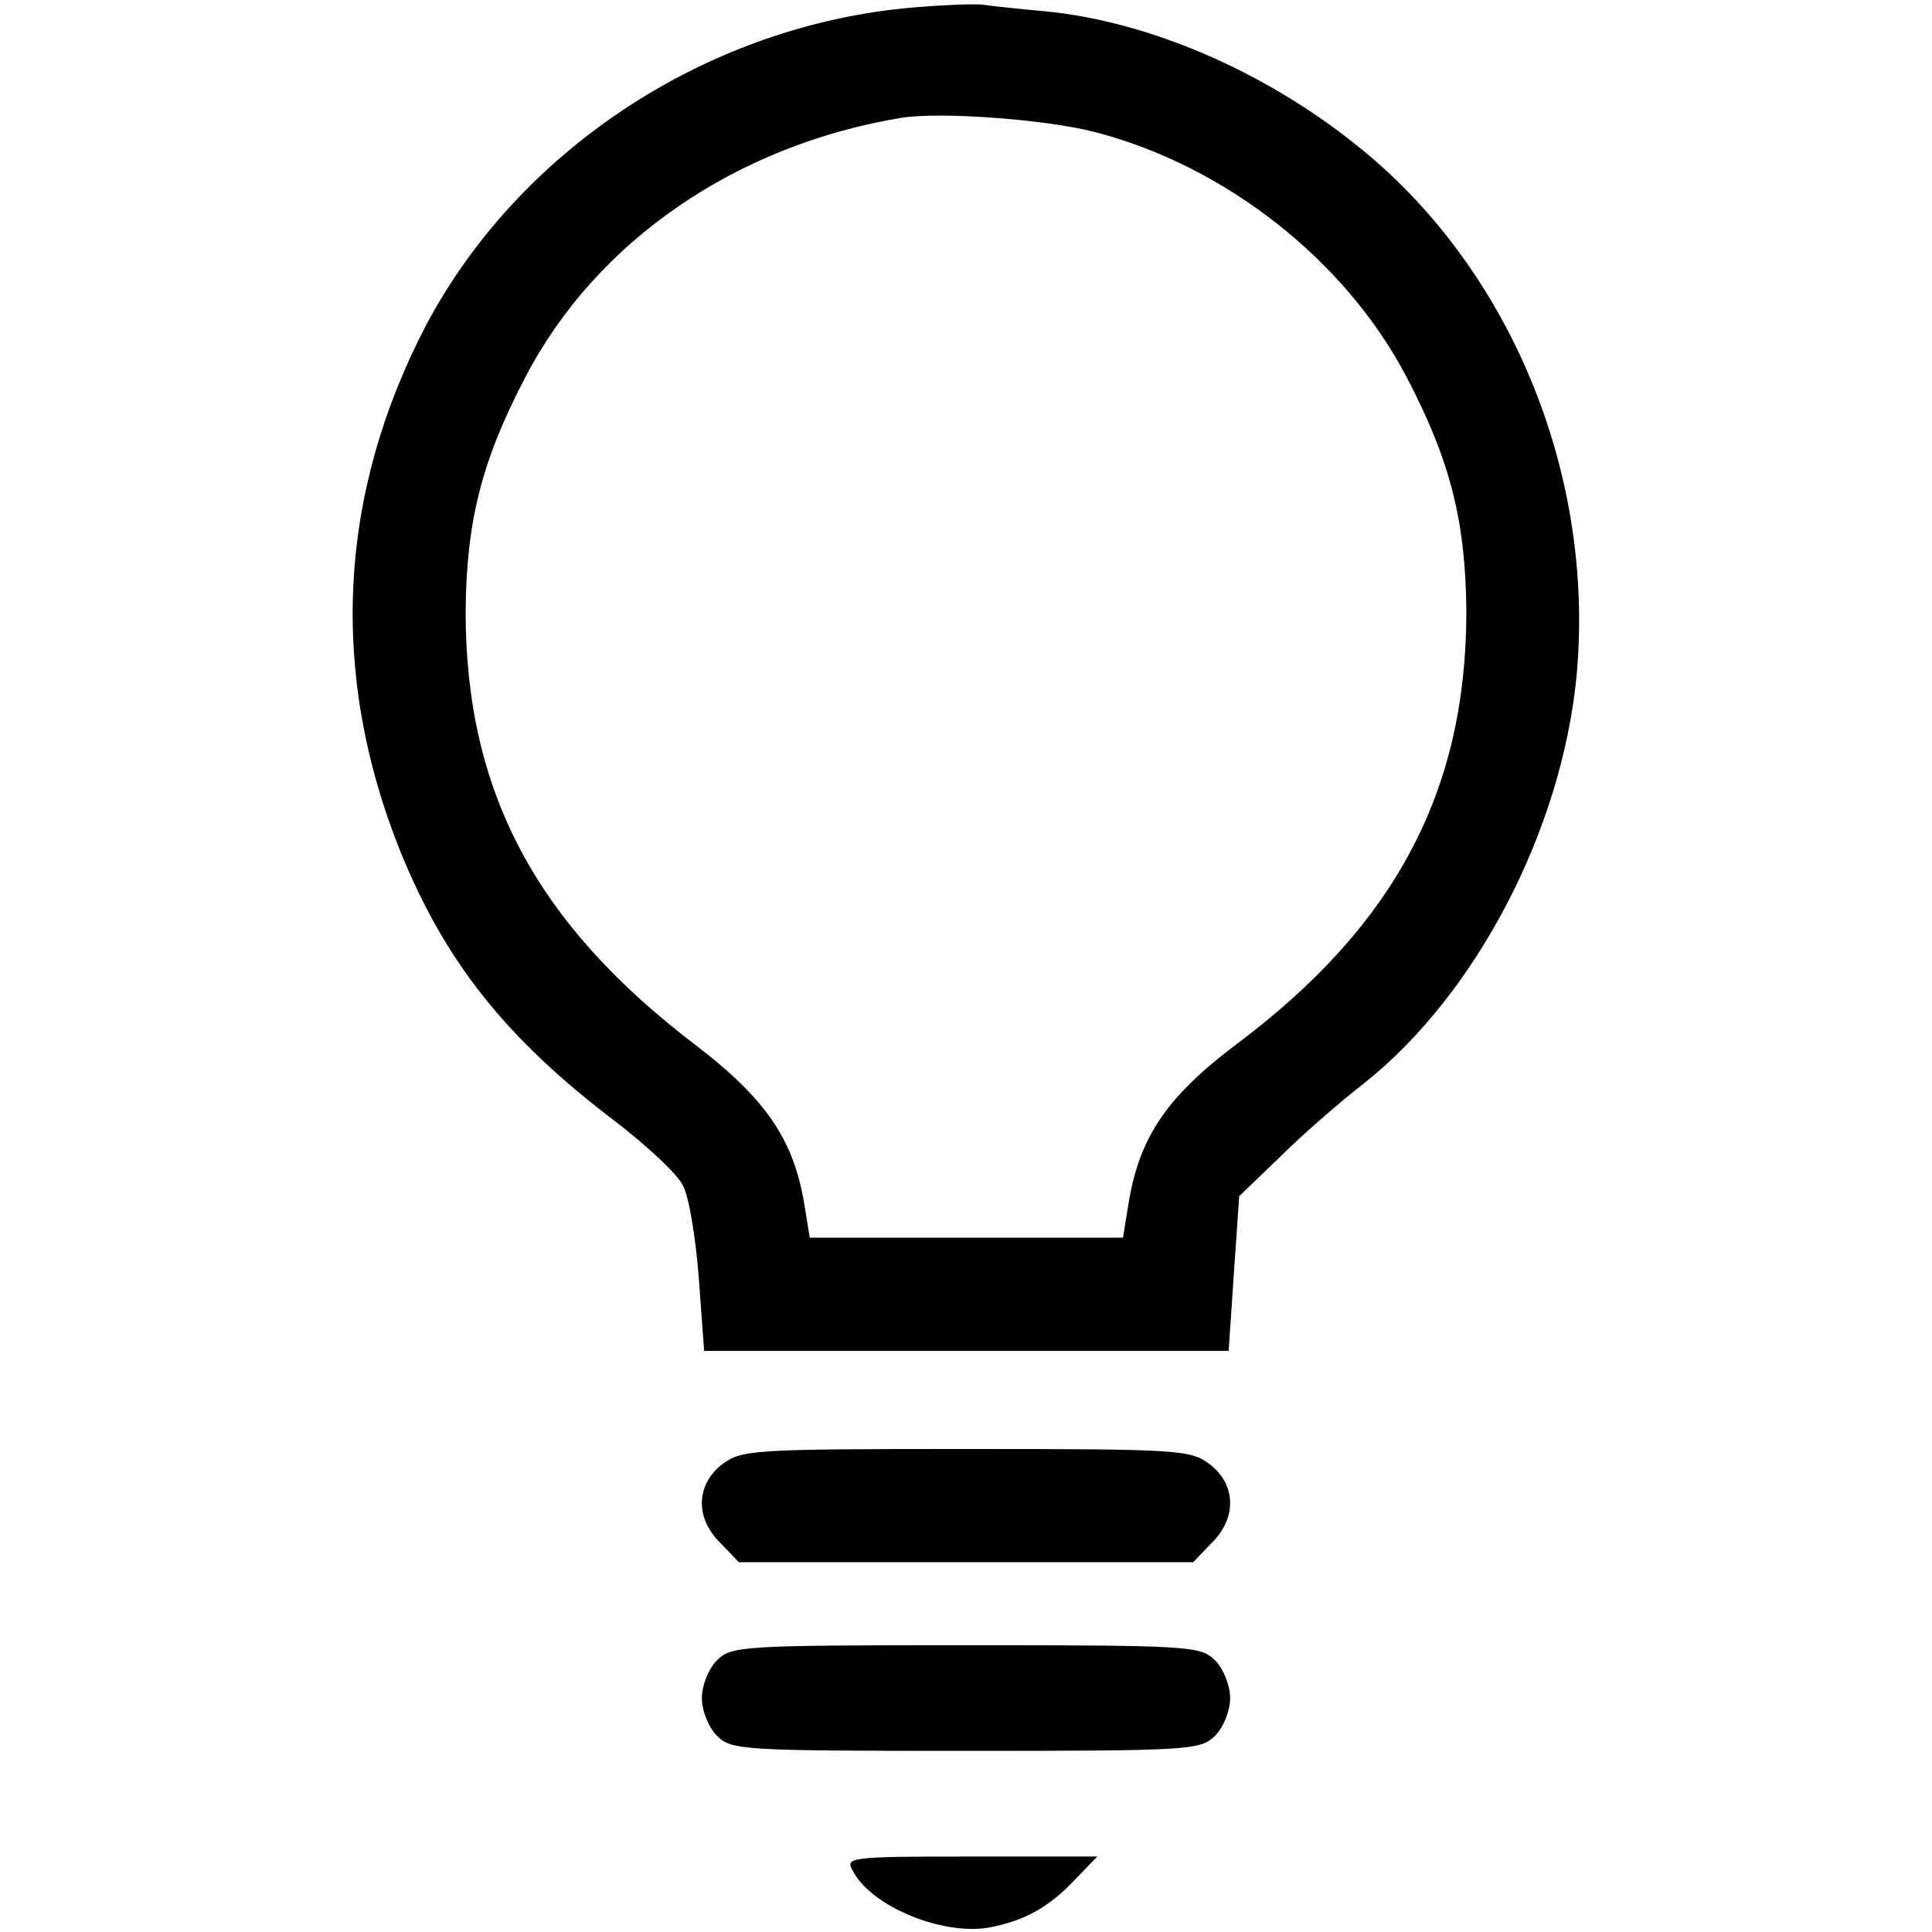 <?xml version="1.0" standalone="no"?>
<!DOCTYPE svg PUBLIC "-//W3C//DTD SVG 20010904//EN"
 "http://www.w3.org/TR/2001/REC-SVG-20010904/DTD/svg10.dtd">
<svg version="1.0" xmlns="http://www.w3.org/2000/svg"
 width="256pt" height="256pt" viewBox="0 0 256 256"
 preserveAspectRatio="xMidYMid meet">

<g transform="translate(0,256) scale(0.1,-0.1)"
fill="#000000" stroke="none">
<path d="M1198 2549 c-267 -27 -512 -190 -634 -421 -116 -223 -128 -460 -34
-695 60 -148 141 -250 288 -361 40 -31 80 -68 87 -83 8 -15 17 -70 21 -123 l7
-96 347 0 348 0 7 103 7 102 52 50 c28 28 79 73 114 100 148 118 261 334 281
539 25 268 -88 542 -292 704 -122 98 -276 164 -412 177 -33 3 -71 7 -85 9 -14
1 -60 -1 -102 -5z m253 -164 c173 -45 332 -170 413 -325 58 -111 78 -191 79
-310 0 -238 -94 -416 -305 -574 -93 -70 -129 -124 -143 -213 l-7 -43 -208 0
-207 0 -7 43 c-14 86 -50 140 -144 212 -213 162 -305 337 -305 575 1 119 21
199 79 310 94 181 280 308 499 344 52 8 190 -2 256 -19z"/>
<path d="M956 619 c-34 -27 -35 -71 -1 -104 l24 -25 301 0 301 0 24 25 c34 33
33 77 -1 104 -26 20 -38 21 -324 21 -286 0 -298 -1 -324 -21z"/>
<path d="M950 360 c-11 -11 -20 -33 -20 -50 0 -17 9 -39 20 -50 19 -19 33 -20
330 -20 297 0 311 1 330 20 11 11 20 33 20 50 0 17 -9 39 -20 50 -19 19 -33
20 -330 20 -297 0 -311 -1 -330 -20z"/>
<path d="M1130 81 c25 -48 120 -86 181 -75 47 9 79 27 113 63 l30 31 -167 0
c-163 0 -167 -1 -157 -19z"/>
</g>
</svg>
